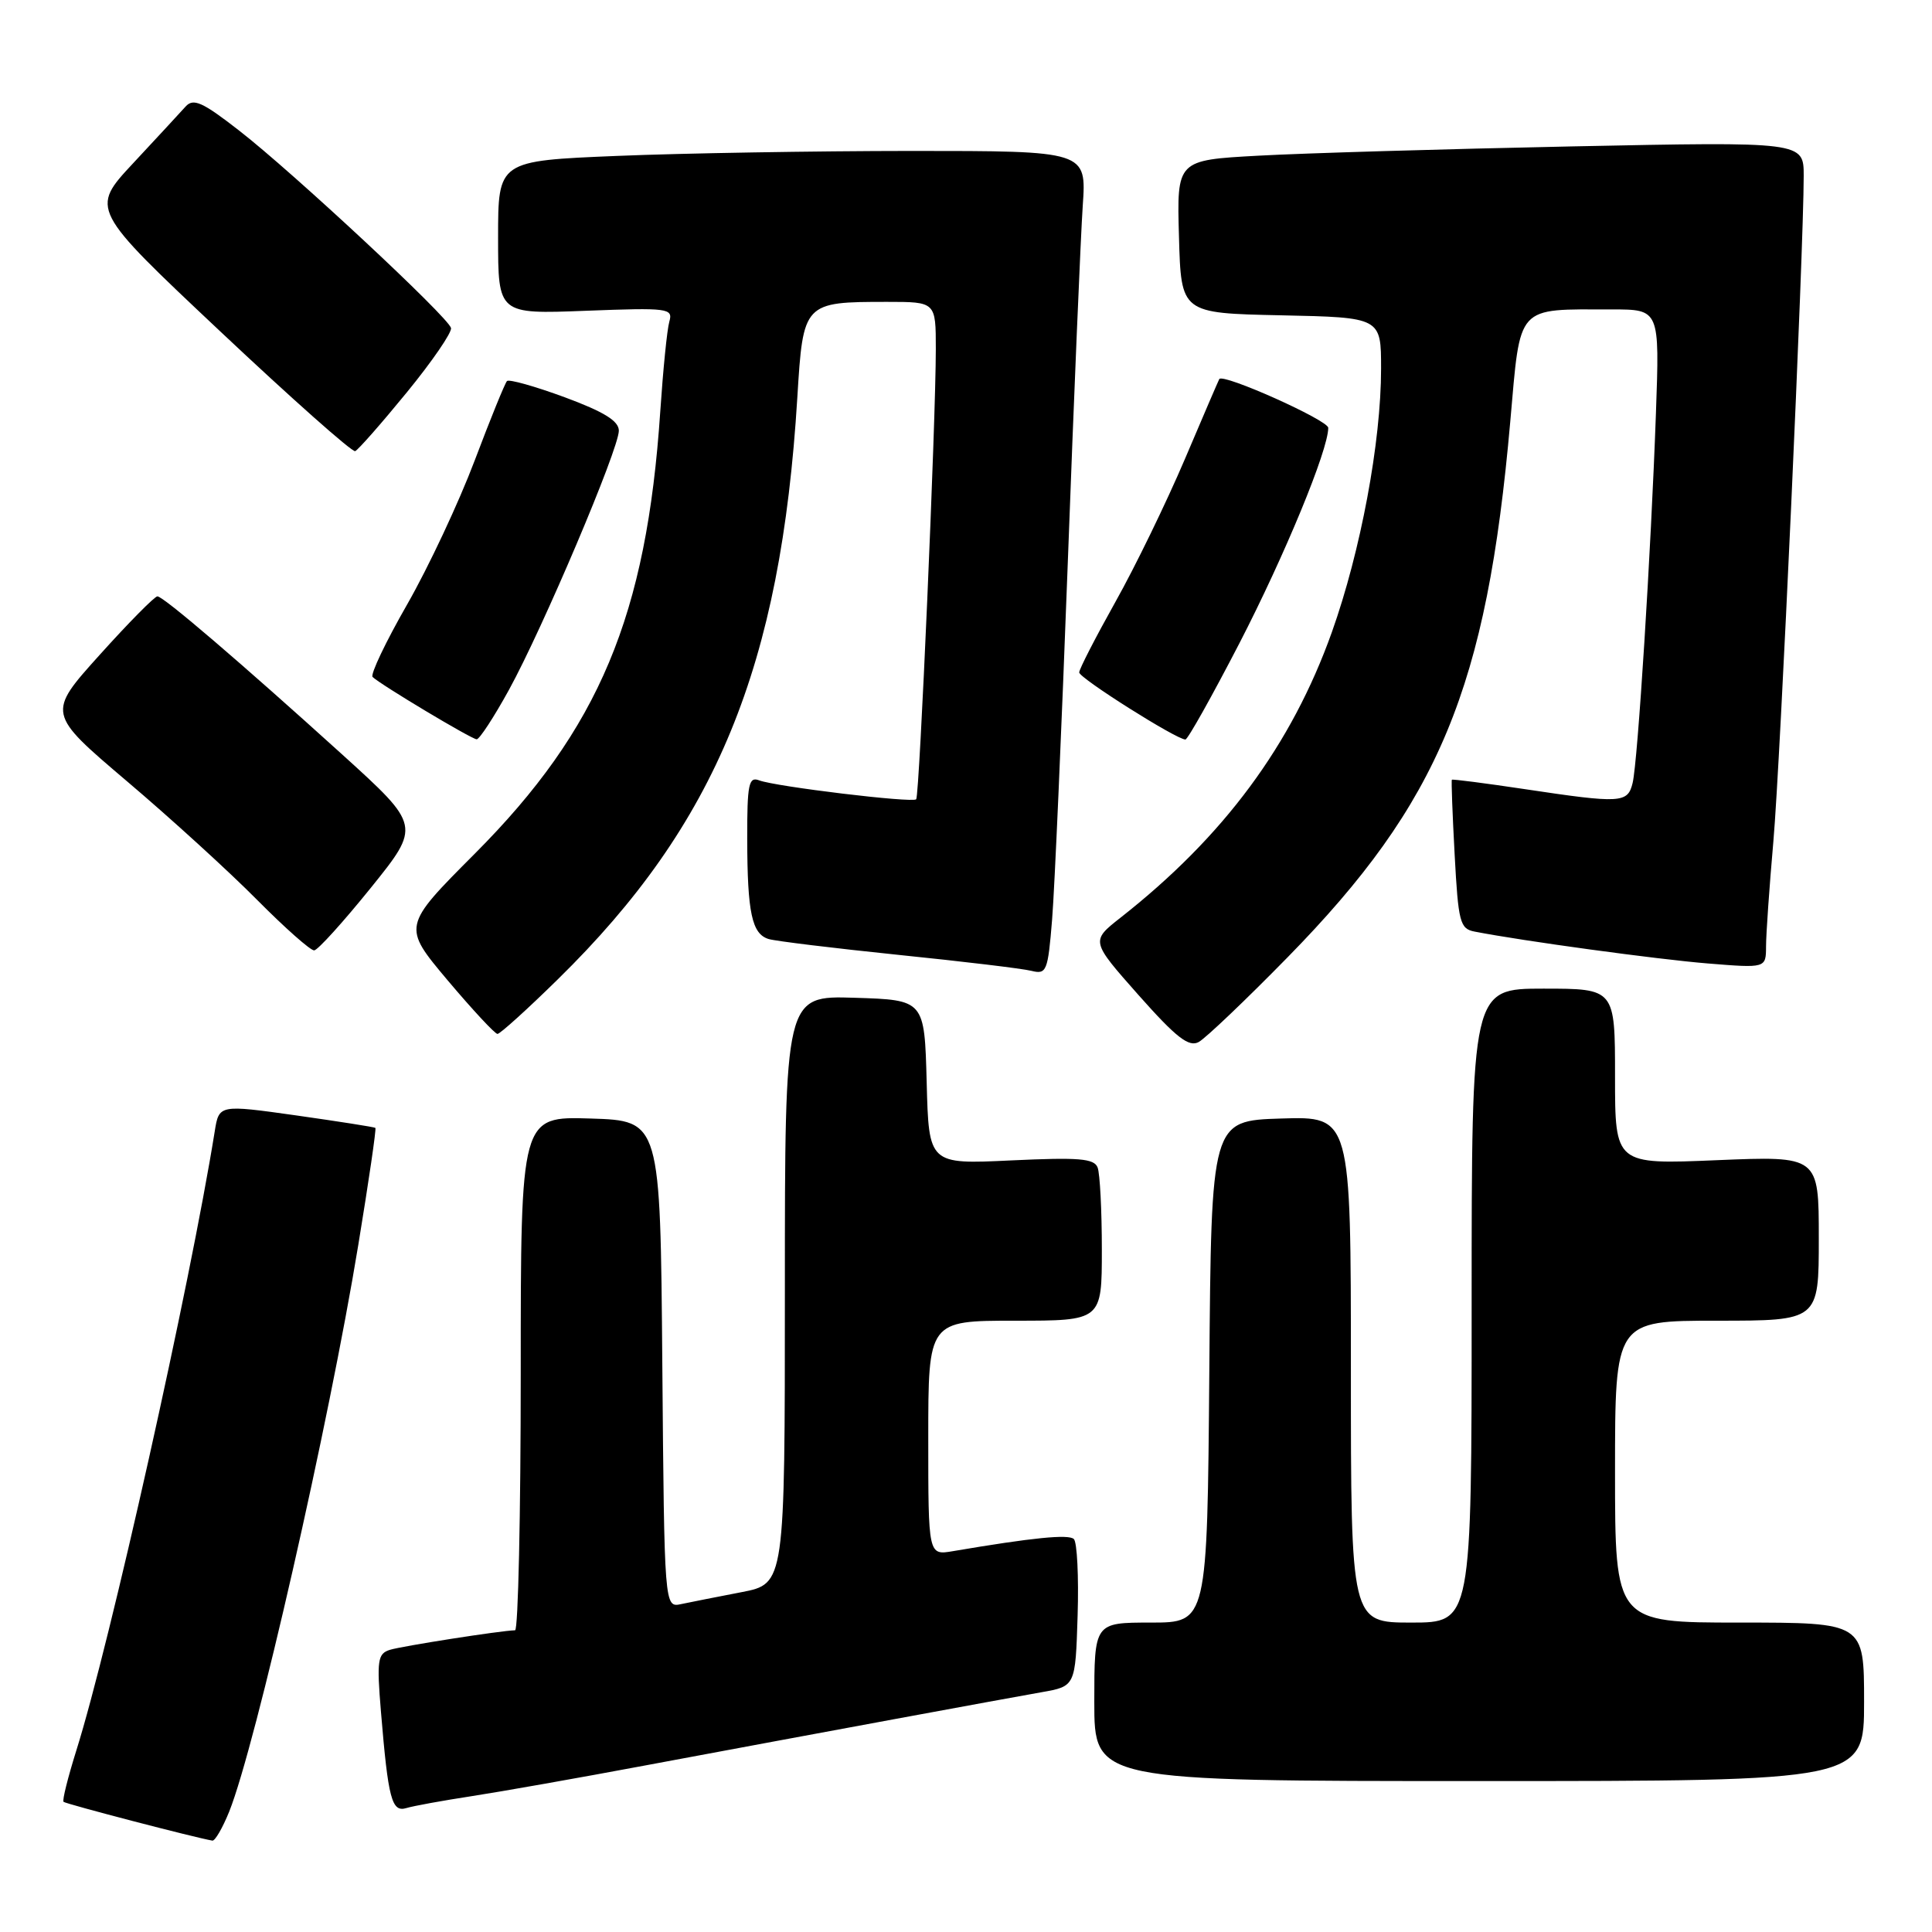 <?xml version="1.0" encoding="UTF-8" standalone="no"?>
<!DOCTYPE svg PUBLIC "-//W3C//DTD SVG 1.1//EN" "http://www.w3.org/Graphics/SVG/1.1/DTD/svg11.dtd" >
<svg xmlns="http://www.w3.org/2000/svg" xmlns:xlink="http://www.w3.org/1999/xlink" version="1.1" viewBox="0 0 256 256">
 <g >
 <path fill="currentColor"
d=" M 30.37 240.05 C 33.88 231.27 43.59 188.66 47.48 164.93 C 48.86 156.53 49.88 149.56 49.74 149.45 C 49.61 149.34 44.89 148.60 39.26 147.80 C 29.02 146.36 29.02 146.36 28.45 149.93 C 25.17 170.36 14.56 217.82 10.11 231.96 C 9.00 235.51 8.23 238.57 8.42 238.75 C 8.70 239.03 25.91 243.52 28.14 243.89 C 28.49 243.95 29.49 242.22 30.37 240.05 Z  M 62.50 238.00 C 66.35 237.41 76.70 235.58 85.50 233.93 C 108.94 229.55 132.85 225.14 138.00 224.23 C 142.50 223.44 142.50 223.44 142.79 214.06 C 142.95 208.90 142.72 204.34 142.29 203.93 C 141.59 203.27 136.84 203.74 126.25 205.54 C 123.00 206.09 123.00 206.09 123.00 190.55 C 123.00 175.00 123.00 175.00 134.50 175.00 C 146.00 175.00 146.00 175.00 146.00 165.58 C 146.00 160.40 145.75 155.51 145.44 154.70 C 144.98 153.50 142.95 153.34 133.98 153.76 C 123.07 154.28 123.07 154.28 122.79 143.39 C 122.50 132.50 122.50 132.50 113.25 132.21 C 104.00 131.92 104.00 131.92 104.00 170.89 C 104.00 209.86 104.00 209.86 98.25 210.97 C 95.09 211.58 91.49 212.29 90.26 212.55 C 88.03 213.03 88.03 213.03 87.76 180.77 C 87.50 148.50 87.50 148.50 78.25 148.21 C 69.00 147.92 69.00 147.92 69.00 181.96 C 69.00 200.68 68.66 216.01 68.25 216.02 C 66.31 216.07 53.29 218.11 51.67 218.61 C 50.04 219.12 49.91 219.98 50.48 226.84 C 51.44 238.41 51.91 240.16 53.84 239.58 C 54.75 239.30 58.65 238.59 62.50 238.00 Z  M 247.00 225.50 C 247.00 215.00 247.00 215.00 230.50 215.00 C 214.00 215.00 214.00 215.00 214.00 195.00 C 214.00 175.00 214.00 175.00 227.50 175.00 C 241.00 175.00 241.00 175.00 241.00 164.08 C 241.00 153.17 241.00 153.17 227.50 153.73 C 214.00 154.30 214.00 154.30 214.00 142.65 C 214.00 131.00 214.00 131.00 204.50 131.00 C 195.00 131.00 195.00 131.00 195.00 173.00 C 195.00 215.00 195.00 215.00 187.00 215.00 C 179.00 215.00 179.00 215.00 179.00 181.46 C 179.00 147.92 179.00 147.92 169.75 148.21 C 160.50 148.50 160.50 148.50 160.24 181.75 C 159.97 215.00 159.97 215.00 152.49 215.00 C 145.00 215.00 145.00 215.00 145.00 225.50 C 145.00 236.00 145.00 236.00 196.00 236.00 C 247.00 236.00 247.00 236.00 247.00 225.50 Z  M 170.63 126.83 C 190.72 106.33 197.01 91.18 200.12 55.84 C 201.50 40.22 200.79 41.00 213.58 41.00 C 219.91 41.00 219.91 41.00 219.42 54.75 C 218.76 73.27 217.01 100.97 216.33 103.75 C 215.68 106.43 214.80 106.48 202.01 104.56 C 196.80 103.78 192.46 103.22 192.38 103.32 C 192.29 103.42 192.46 107.89 192.75 113.27 C 193.23 122.20 193.45 123.07 195.39 123.44 C 201.73 124.68 219.53 127.11 226.25 127.66 C 234.00 128.29 234.00 128.29 234.01 125.40 C 234.01 123.80 234.45 117.55 234.98 111.50 C 235.90 101.07 239.00 32.97 239.00 23.31 C 239.00 18.77 239.00 18.77 208.25 19.40 C 191.34 19.75 172.65 20.30 166.72 20.63 C 155.93 21.22 155.93 21.22 156.22 31.36 C 156.50 41.50 156.50 41.50 169.75 41.78 C 183.00 42.06 183.00 42.06 183.00 48.85 C 183.00 58.58 180.30 73.03 176.48 83.76 C 171.14 98.72 162.17 110.84 148.47 121.60 C 144.53 124.70 144.53 124.70 150.85 131.84 C 155.87 137.50 157.53 138.79 158.84 138.07 C 159.75 137.57 165.06 132.52 170.63 126.83 Z  M 73.93 129.75 C 94.89 109.20 103.47 88.34 105.65 52.67 C 106.42 40.07 106.48 40.00 117.57 40.00 C 124.00 40.00 124.00 40.00 124.00 46.25 C 124.00 55.87 121.84 105.45 121.40 105.91 C 120.92 106.42 102.77 104.23 100.59 103.40 C 99.21 102.87 99.00 103.91 99.01 111.14 C 99.03 120.97 99.63 123.76 101.86 124.43 C 102.76 124.70 110.47 125.64 119.00 126.52 C 127.53 127.39 135.47 128.34 136.66 128.64 C 138.68 129.14 138.85 128.72 139.41 121.83 C 139.74 117.80 140.67 96.50 141.49 74.50 C 142.30 52.50 143.20 31.24 143.47 27.25 C 143.97 20.00 143.97 20.00 120.74 20.00 C 107.96 20.01 90.41 20.30 81.75 20.66 C 66.00 21.31 66.00 21.31 66.00 31.47 C 66.00 41.63 66.00 41.63 77.61 41.18 C 88.60 40.76 89.19 40.84 88.69 42.62 C 88.39 43.65 87.86 49.00 87.49 54.50 C 85.68 81.58 79.39 96.59 62.90 113.13 C 53.31 122.75 53.31 122.75 59.30 129.88 C 62.60 133.79 65.58 137.00 65.92 137.00 C 66.26 137.00 69.87 133.74 73.93 129.75 Z  M 49.13 117.65 C 55.76 109.42 55.76 109.42 45.33 99.96 C 31.89 87.79 21.67 79.04 20.86 79.02 C 20.50 79.01 17.06 82.49 13.22 86.76 C 6.23 94.52 6.23 94.52 16.81 103.51 C 22.64 108.45 30.41 115.54 34.08 119.25 C 37.76 122.96 41.16 125.97 41.63 125.93 C 42.11 125.90 45.48 122.17 49.13 117.65 Z  M 67.45 91.39 C 71.93 83.23 82.00 59.49 82.00 57.07 C 82.00 55.78 80.04 54.57 74.83 52.64 C 70.89 51.19 67.45 50.22 67.18 50.49 C 66.91 50.76 64.98 55.51 62.89 61.04 C 60.80 66.57 56.78 75.15 53.94 80.11 C 51.10 85.06 49.05 89.38 49.37 89.70 C 50.34 90.67 62.45 97.93 63.16 97.96 C 63.52 97.98 65.45 95.03 67.45 91.39 Z  M 164.22 85.25 C 170.24 73.58 176.00 59.63 176.00 56.69 C 176.00 55.68 162.02 49.42 161.56 50.23 C 161.47 50.38 159.41 55.16 156.99 60.86 C 154.56 66.56 150.43 75.07 147.79 79.77 C 145.16 84.47 143.00 88.67 143.00 89.10 C 143.00 89.85 155.87 97.98 157.07 97.99 C 157.38 98.00 160.59 92.26 164.22 85.25 Z  M 53.90 52.00 C 57.27 47.88 59.91 44.03 59.76 43.46 C 59.40 42.01 38.74 22.77 31.66 17.28 C 26.80 13.50 25.62 12.98 24.59 14.12 C 23.91 14.88 20.79 18.25 17.66 21.61 C 11.97 27.71 11.97 27.71 29.15 43.88 C 38.60 52.78 46.66 59.93 47.06 59.78 C 47.45 59.62 50.53 56.12 53.90 52.00 Z "/>
</g>
</svg>